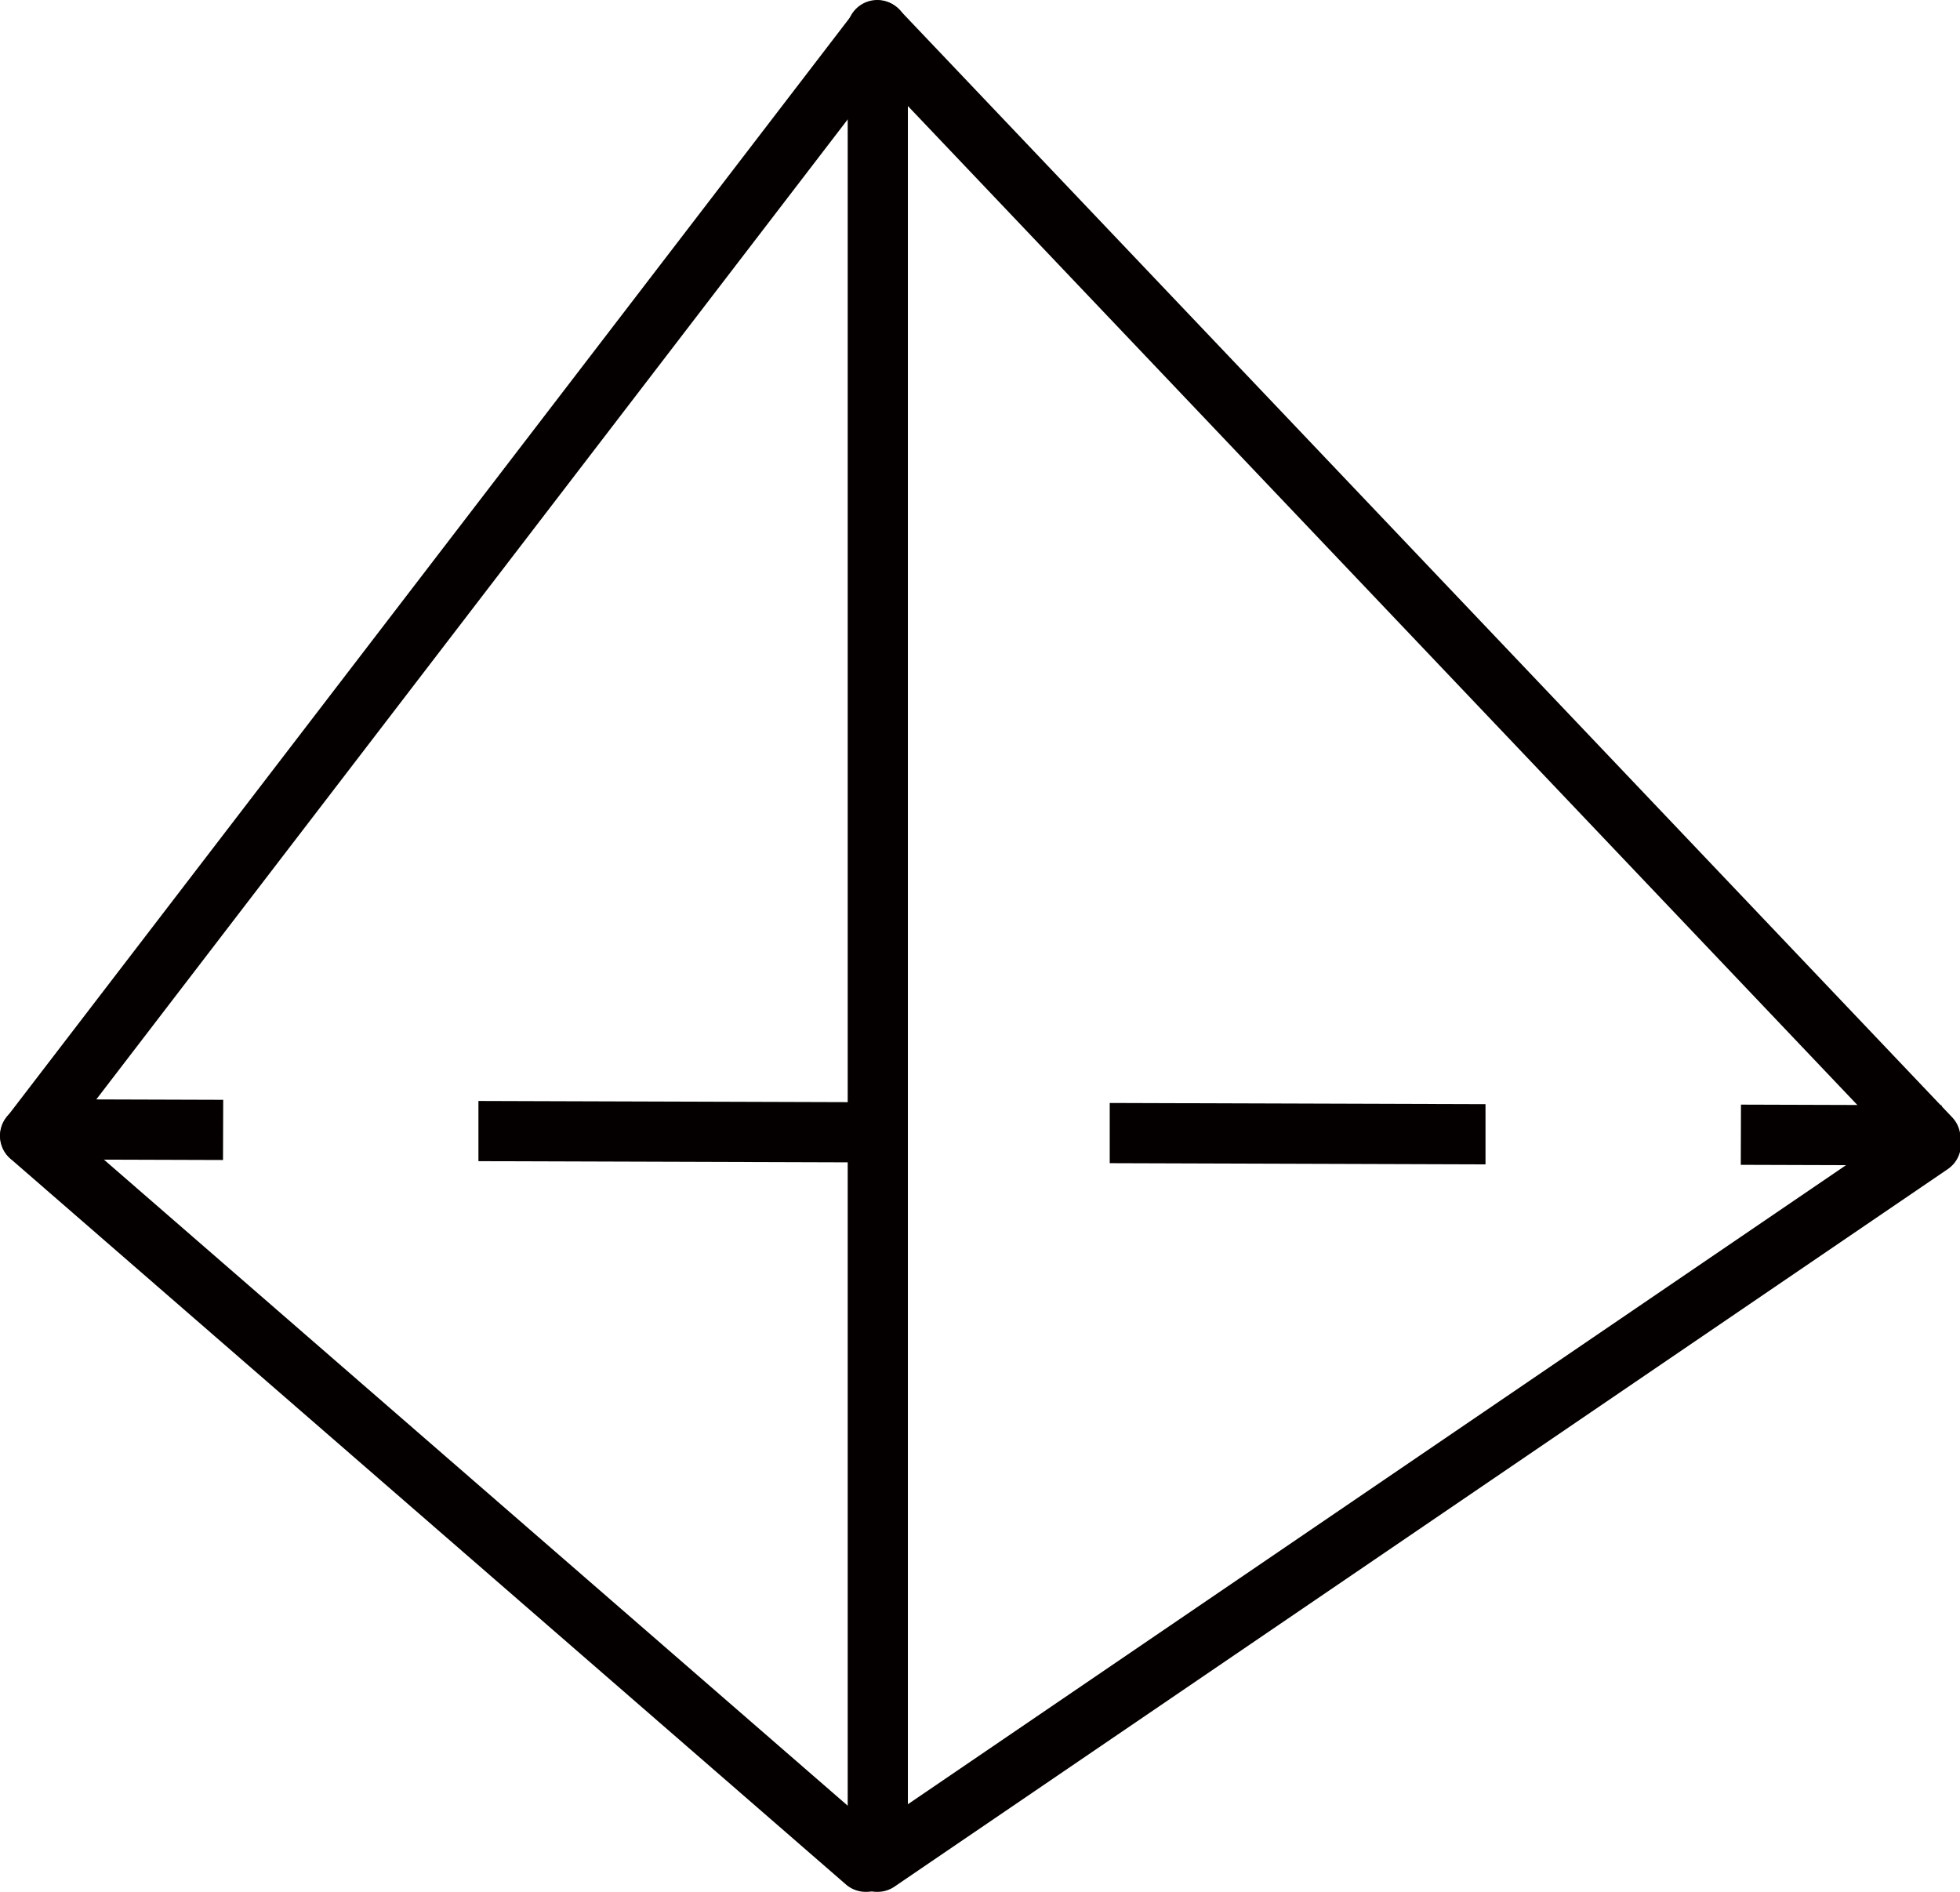<?xml version="1.0" standalone="no"?><!DOCTYPE svg PUBLIC "-//W3C//DTD SVG 1.1//EN" "http://www.w3.org/Graphics/SVG/1.1/DTD/svg11.dtd"><svg t="1718854799972" class="icon" viewBox="0 0 1061 1024" version="1.1" xmlns="http://www.w3.org/2000/svg" p-id="4415" xmlns:xlink="http://www.w3.org/1999/xlink" width="207.227" height="200"><path d="M468.763 1023.998a16.291 16.291 0 0 1-10.861-4.019L5.548 627.089a16.291 16.291 0 0 1 21.722-24.6l452.354 392.891a16.291 16.291 0 0 1-10.861 28.618z" fill="#040000" p-id="4416"></path><path d="M474.953 1023.998a16.291 16.291 0 0 1-9.177-29.922l570.194-388.384a16.291 16.291 0 1 1 18.355 27.152L484.131 1021.228a16.291 16.291 0 0 1-9.177 2.77zM16.409 631.107a16.291 16.291 0 0 1-12.924-26.229L462.246 6.663a16.291 16.291 0 1 1 25.849 19.875L29.333 624.808A16.291 16.291 0 0 1 16.409 631.107z" fill="#040000" p-id="4417"></path><path d="M1044.984 632.302a16.291 16.291 0 0 1-11.838-5.05L463.387 27.842A16.291 16.291 0 1 1 486.955 5.36l569.814 599.41a16.291 16.291 0 0 1-0.597 23.025 16.291 16.291 0 0 1-11.187 4.507z" fill="#040000" p-id="4418"></path><path d="M942.333 630.483l0.103-32.583 108.608 0.342-0.109 32.583zM804.145 630.238l-203.423-0.652v-32.583l203.423 0.652z m-341.736-1.086l-203.423-0.652v-32.583l203.423 0.652zM12.108 627.534l0.109-32.583 108.608 0.342-0.109 32.583z" fill="#040000" p-id="4419"></path><path d="M475.171 1021.228a16.291 16.291 0 0 1-16.291-16.291V16.601a16.291 16.291 0 0 1 32.583 0v988.336a16.291 16.291 0 0 1-16.291 16.291z" fill="#040000" p-id="4420"></path></svg>